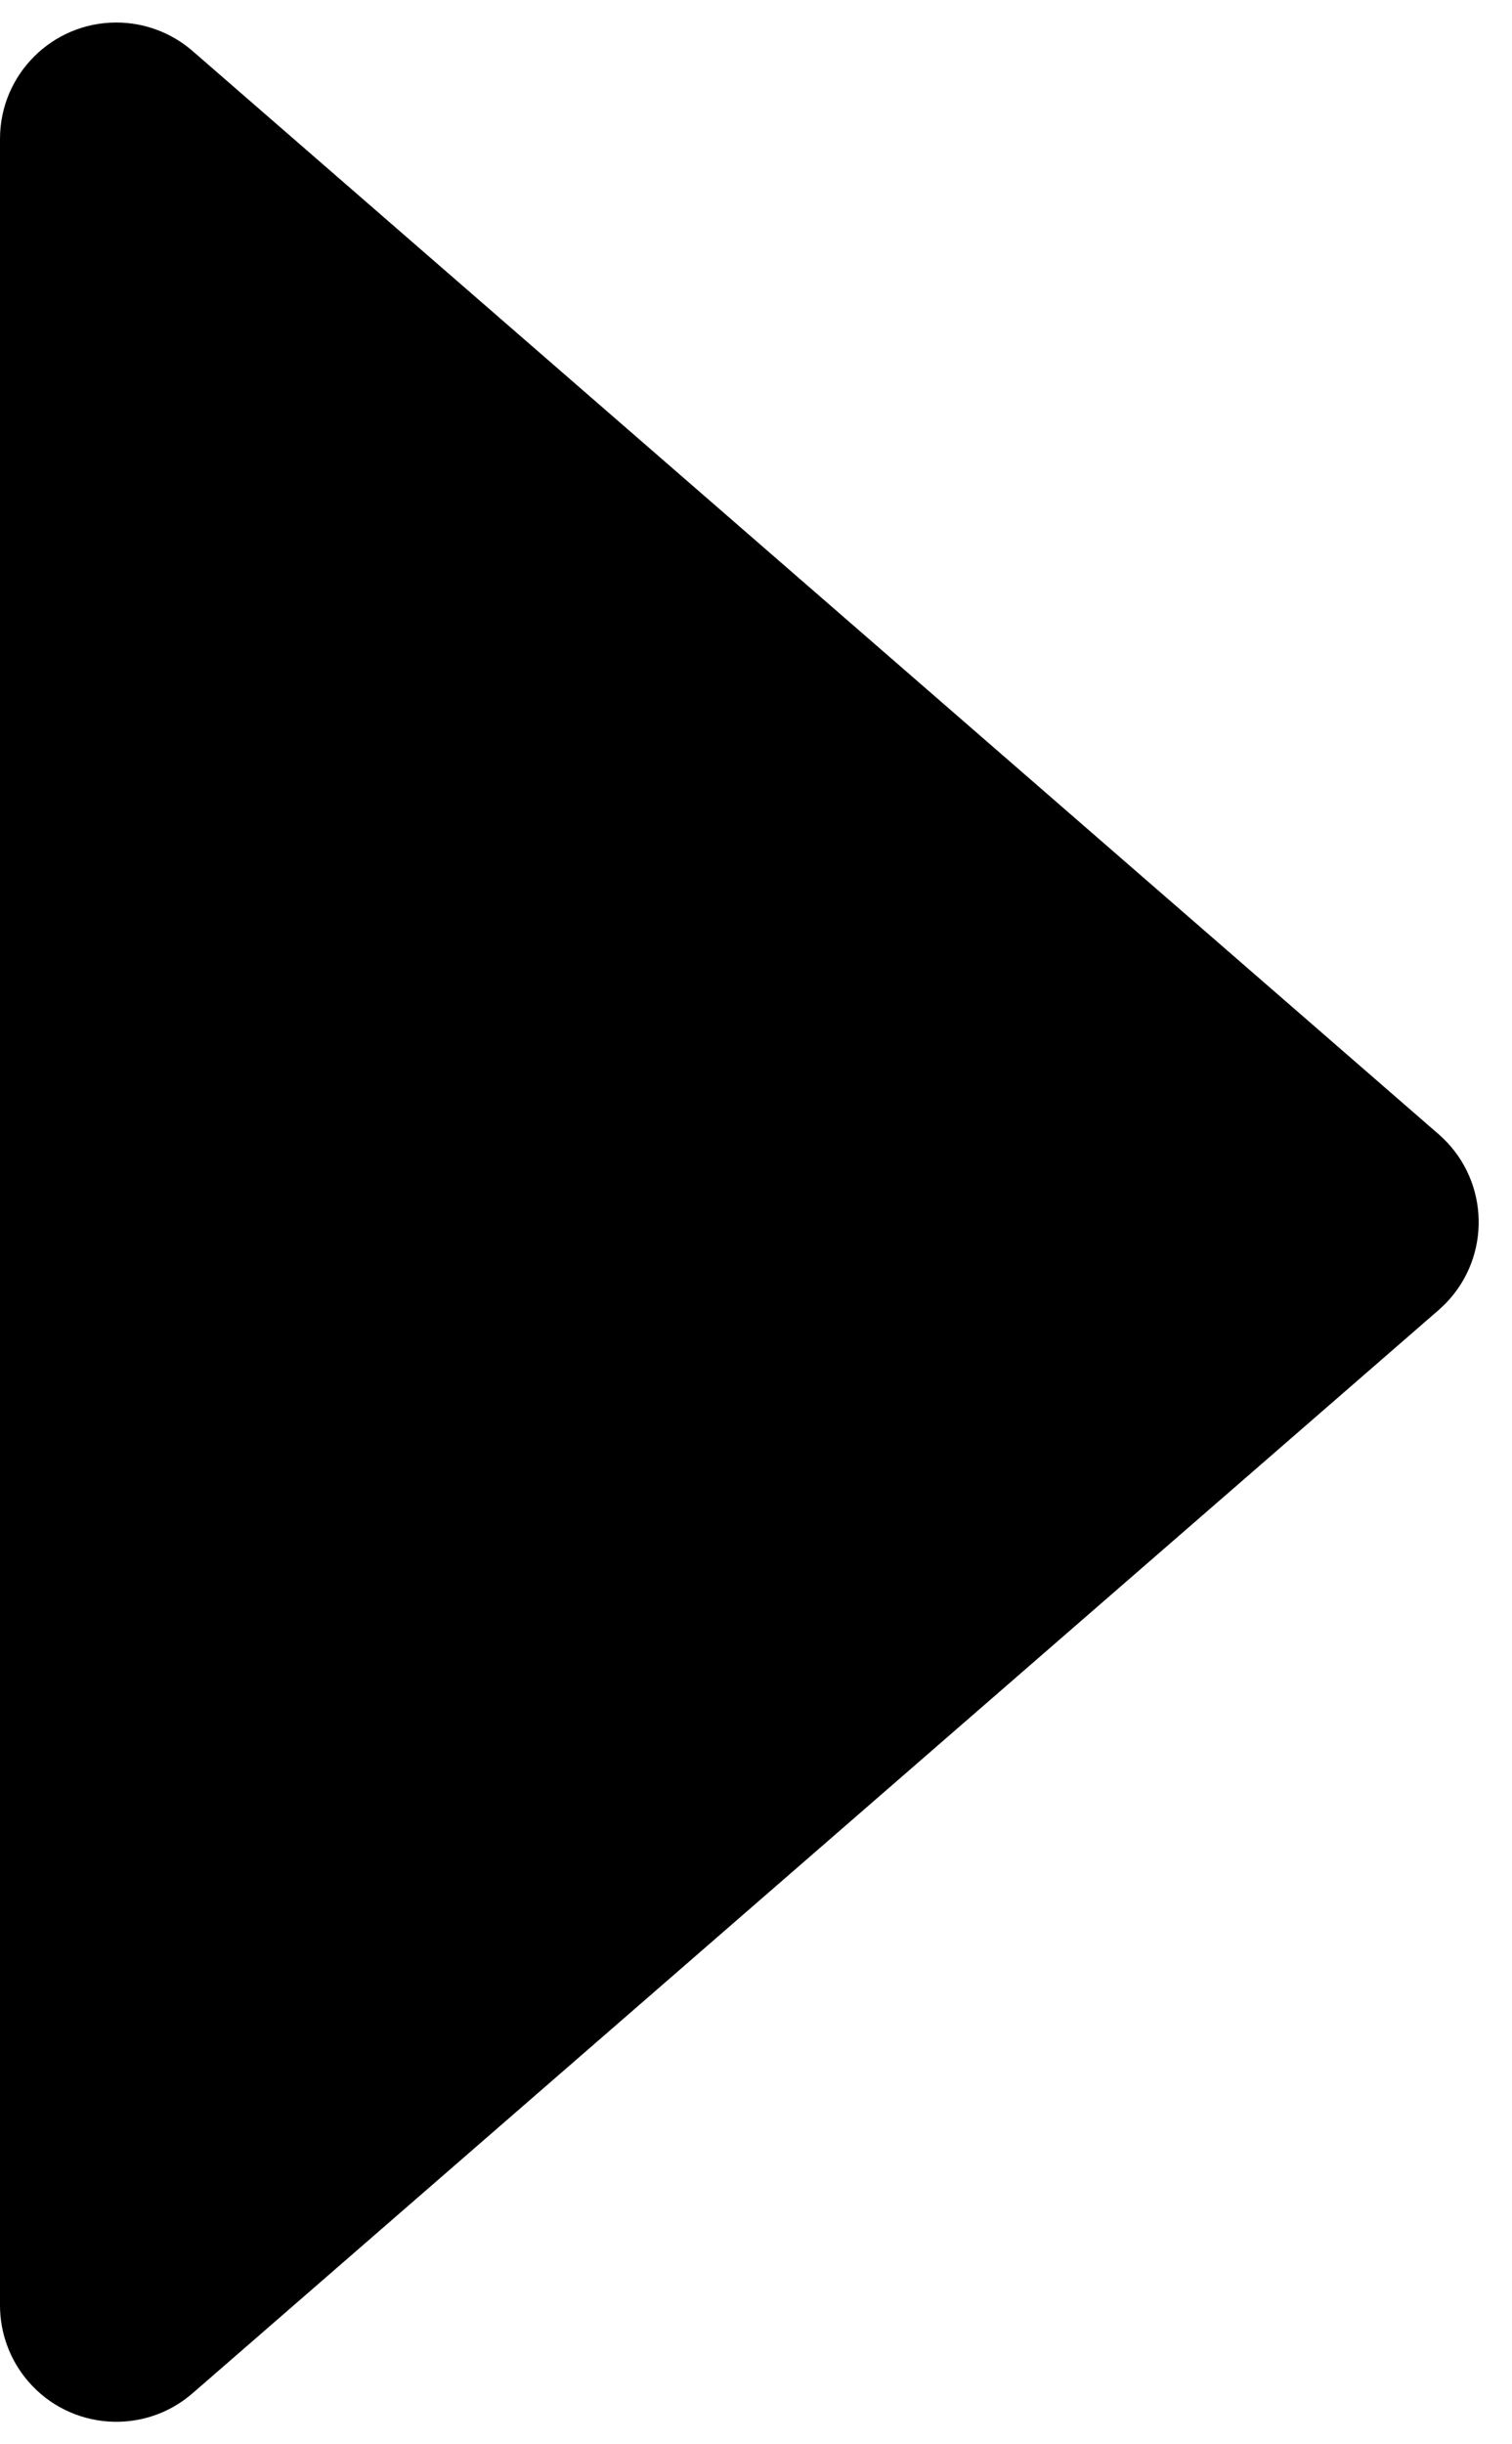 <?xml version="1.0" encoding="UTF-8"?>
<svg width="26px" height="42px" viewBox="0 0 26 42" version="1.1" xmlns="http://www.w3.org/2000/svg" xmlns:xlink="http://www.w3.org/1999/xlink">
    <!-- Generator: Sketch 61.2 (89653) - https://sketch.com -->
    <title>Rectangle</title>
    <desc>Created with Sketch.</desc>
    <g id="Page-1" stroke="none" stroke-width="1" fill="none" fill-rule="evenodd">
        <path d="M3.312,0.877 L24.739,19.49 C25.573,20.215 25.661,21.478 24.937,22.312 C24.876,22.382 24.809,22.448 24.739,22.51 L3.312,41.123 C2.478,41.848 1.215,41.759 0.49,40.925 C0.174,40.561 1.39129273e-15,40.095 0,39.613 L0,2.387 C1.19699688e-15,1.282 0.895,0.387 2,0.387 C2.482,0.387 2.948,0.561 3.312,0.877 Z" id="Rectangle" fill="#000000"></path>
    </g>
</svg>